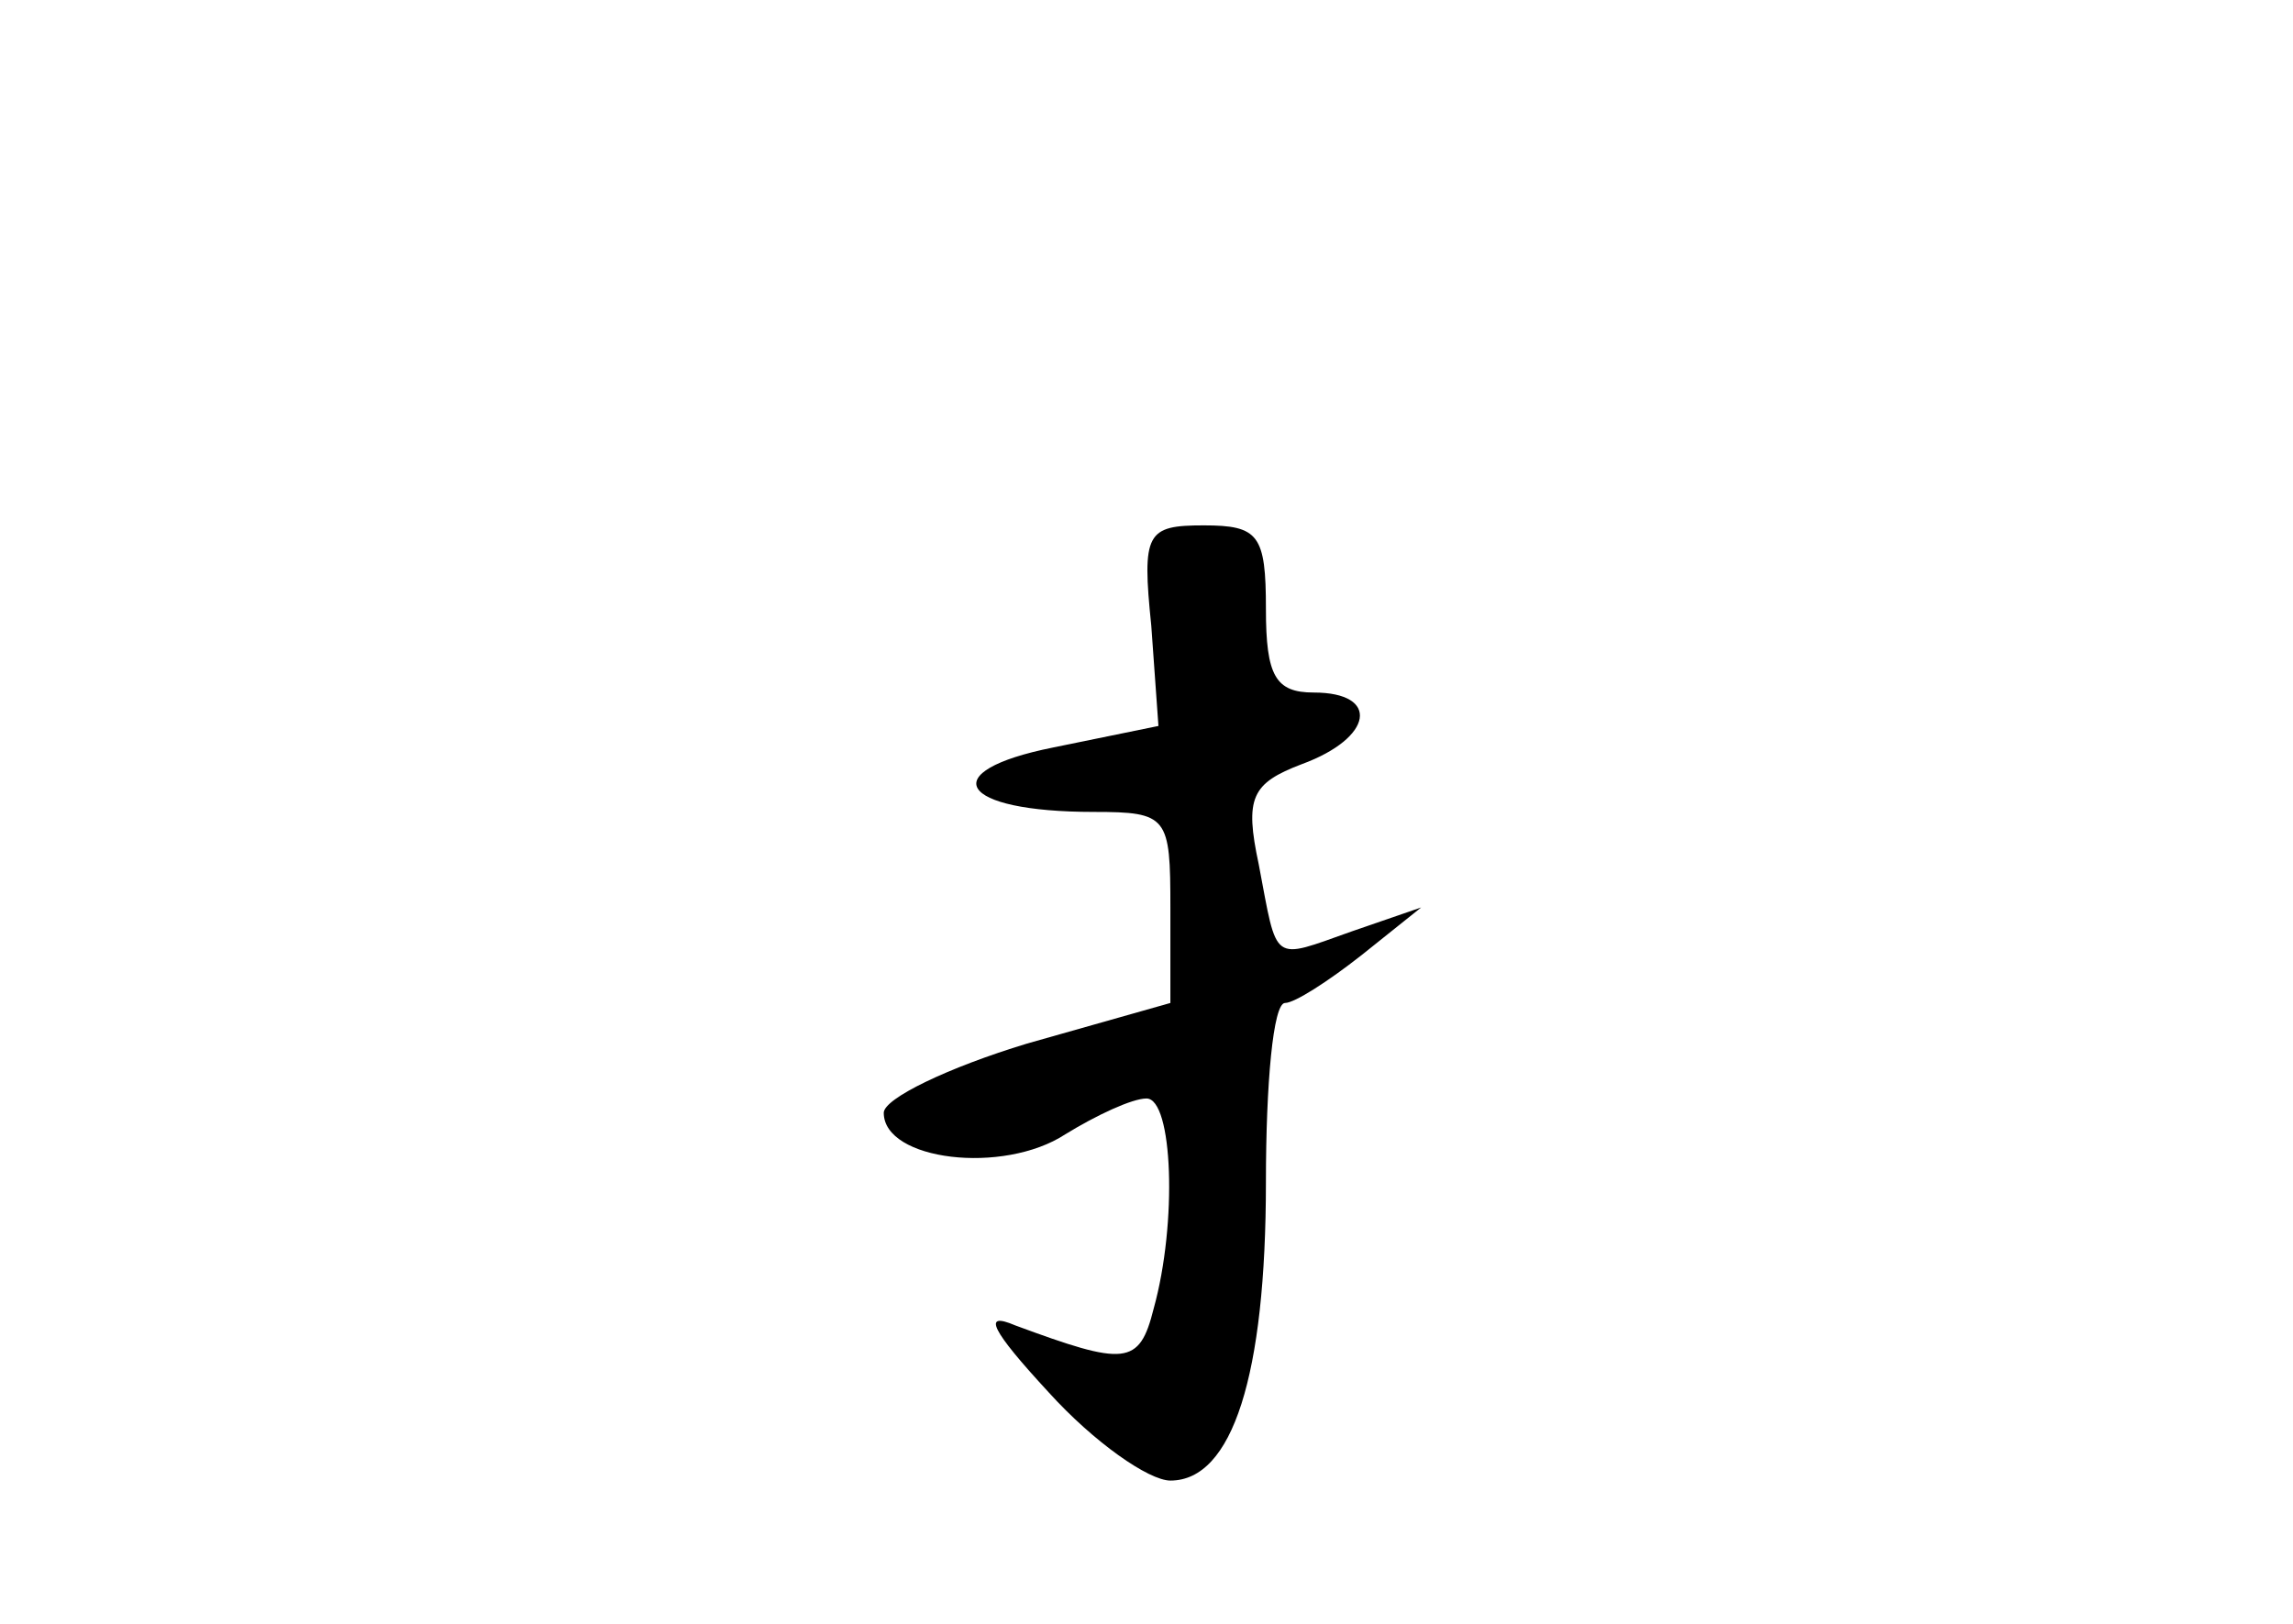 <?xml version="1.0" standalone="no"?>
<!DOCTYPE svg PUBLIC "-//W3C//DTD SVG 20010904//EN"
 "http://www.w3.org/TR/2001/REC-SVG-20010904/DTD/svg10.dtd">
<svg version="1.0" xmlns="http://www.w3.org/2000/svg"
 width="96pt" height="68pt" viewBox="0 0 96 68"
 preserveAspectRatio="xMidYMid meet">
<g transform="translate(0,68) scale(0.1,-0.1)"
fill="#000000" stroke="none">
<path d="M482 418 l3 -42 -44 -9 c-50 -10 -40 -27 17 -27 31 0 32 -2 32 -40
l0 -40 -60 -17 c-33 -10 -60 -23 -60 -29 0 -20 50 -26 76 -9 13 8 28 15 34 15
11 0 13 -52 3 -88 -6 -24 -12 -24 -58 -7 -14 6 -10 -2 14 -28 19 -21 42 -37
51 -37 26 0 40 44 40 125 0 41 3 75 8 75 4 0 18 9 32 20 l25 20 -29 -10 c-34
-12 -31 -14 -39 28 -6 28 -3 34 18 42 30 11 33 30 5 30 -16 0 -20 7 -20 35 0
31 -3 35 -26 35 -24 0 -26 -3 -22 -42z"/>
</g>
</svg>
